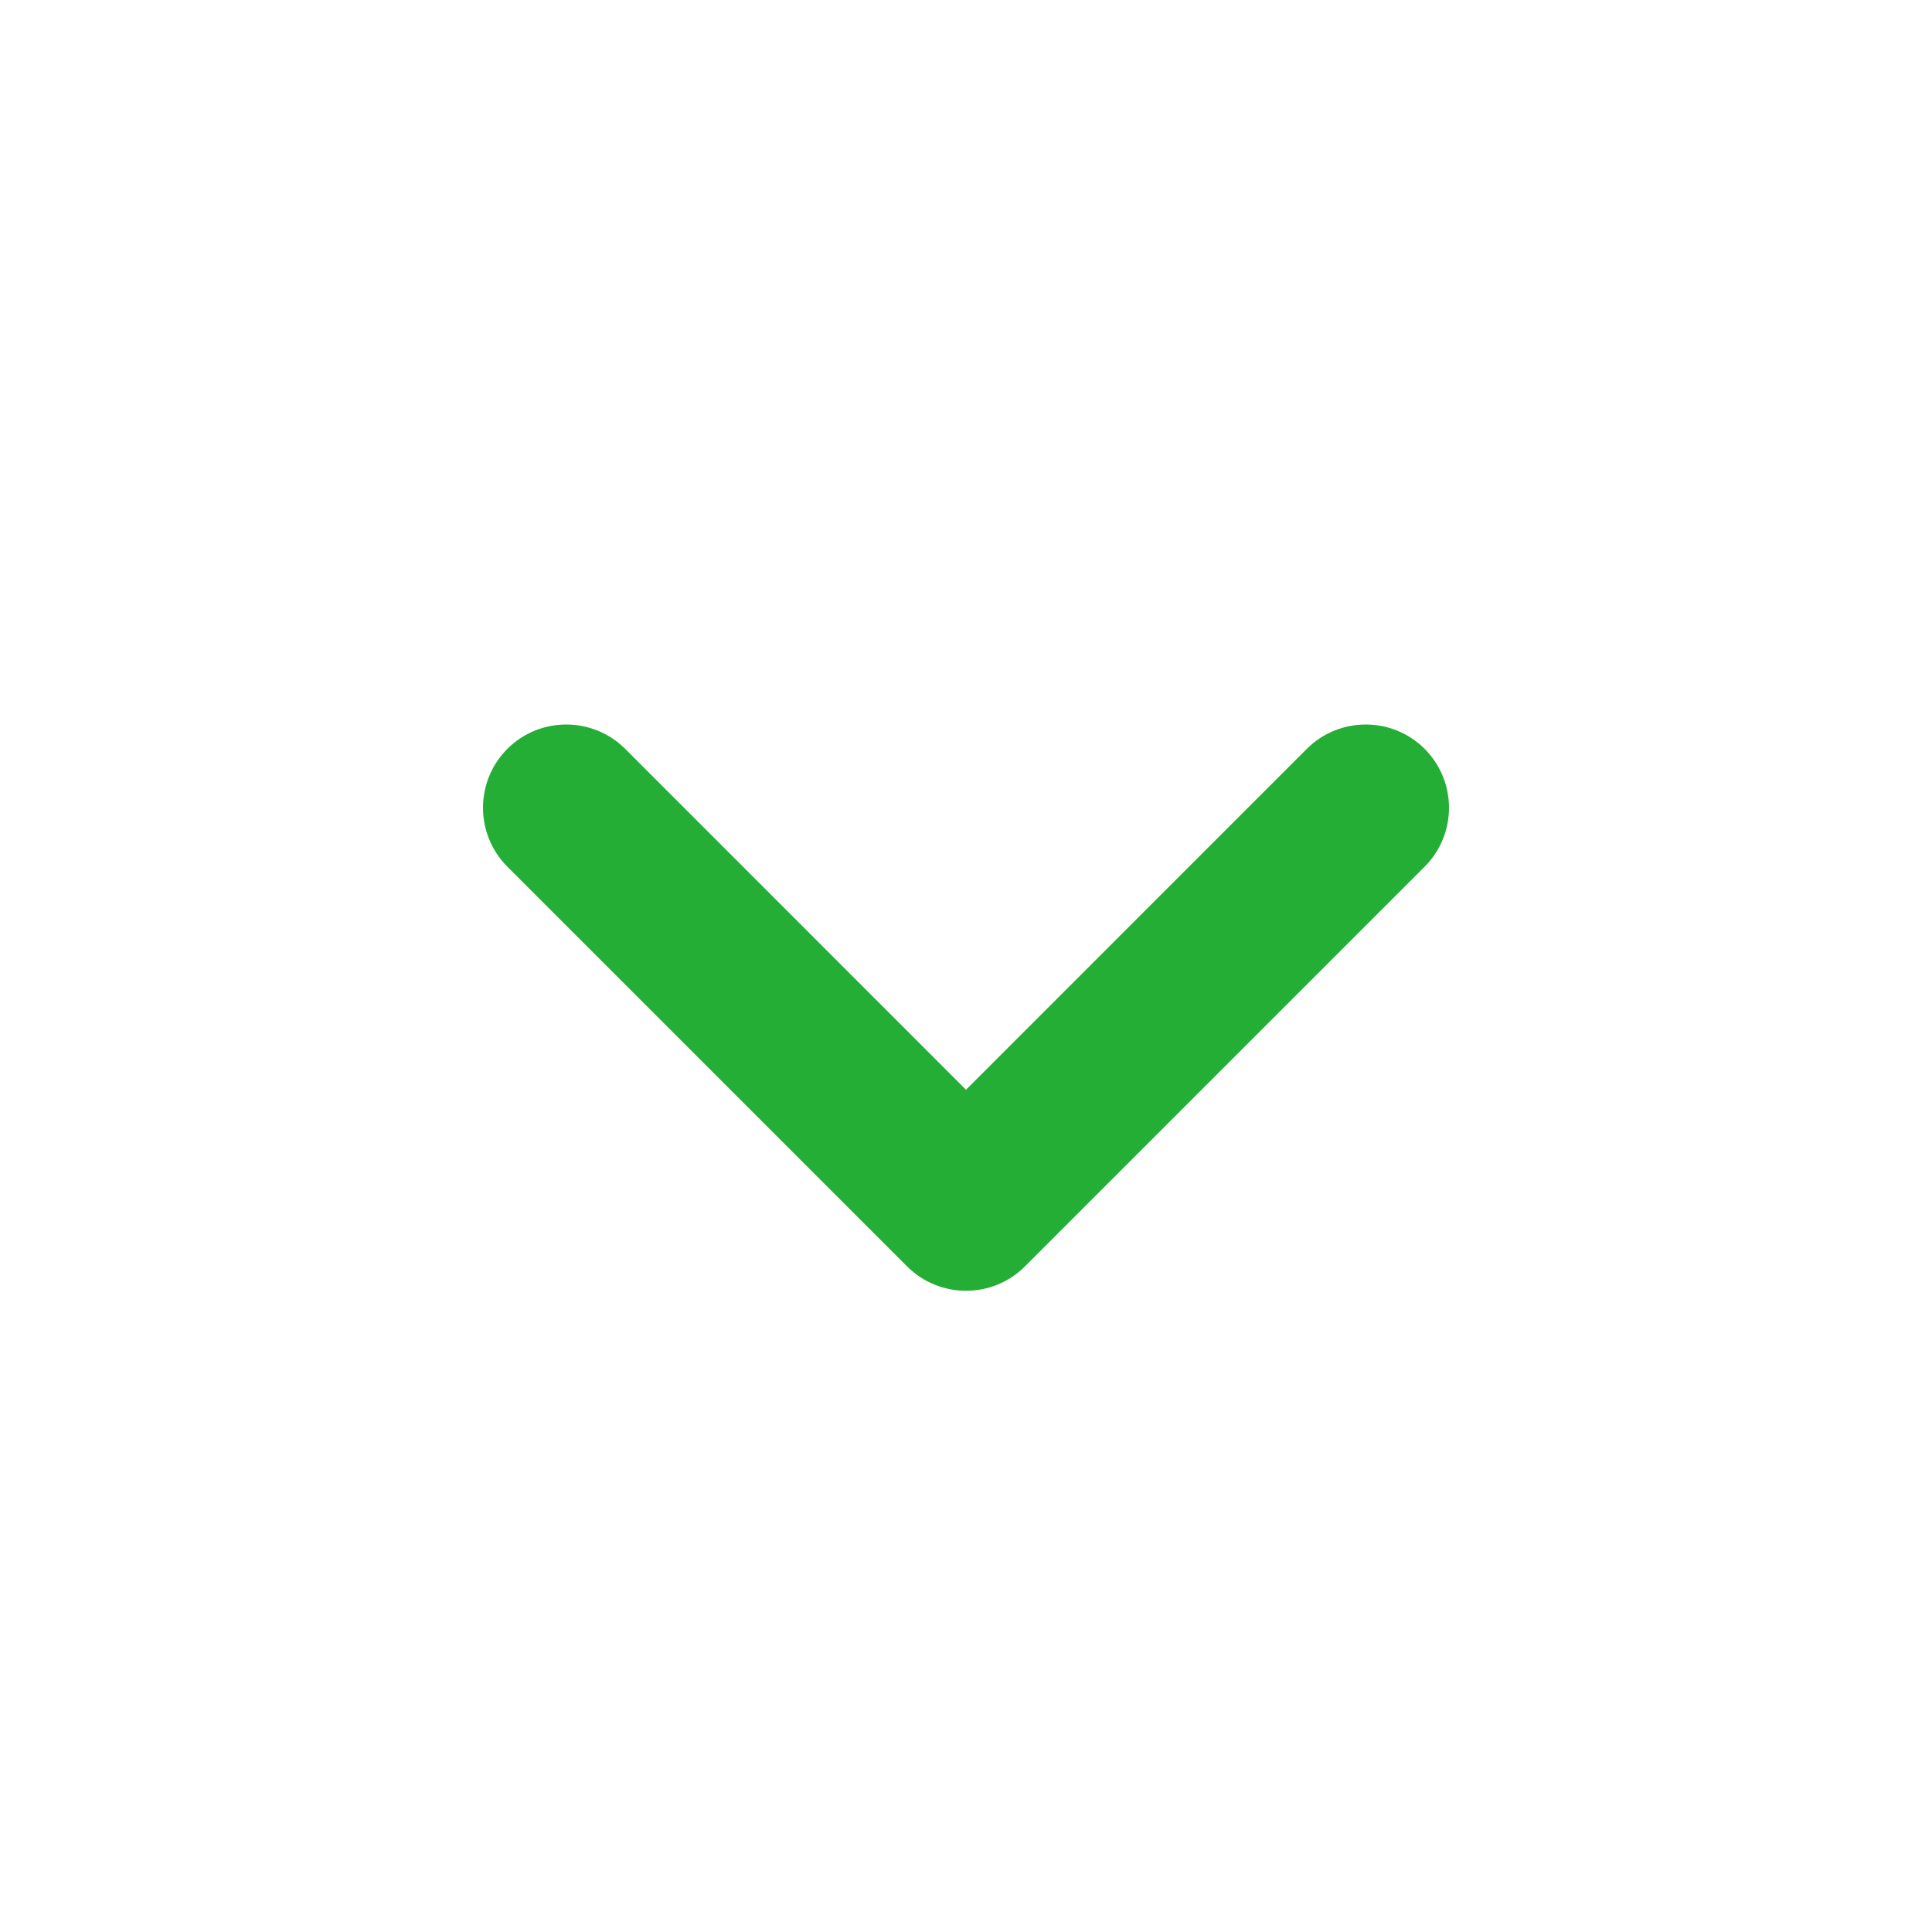 <svg width="20" height="20" viewBox="0 0 20 20" fill="#ffffff" xmlns="http://www.w3.org/2000/svg">
<path d="M10 11.281L13.528 7.752C13.865 7.416 14.411 7.416 14.748 7.752C15.084 8.089 15.084 8.635 14.748 8.972L10.61 13.11C10.273 13.446 9.727 13.446 9.39 13.11L5.252 8.972C4.916 8.635 4.916 8.089 5.252 7.752C5.589 7.416 6.135 7.416 6.472 7.752L10 11.281Z" fill="#25AE36"/>
</svg>
